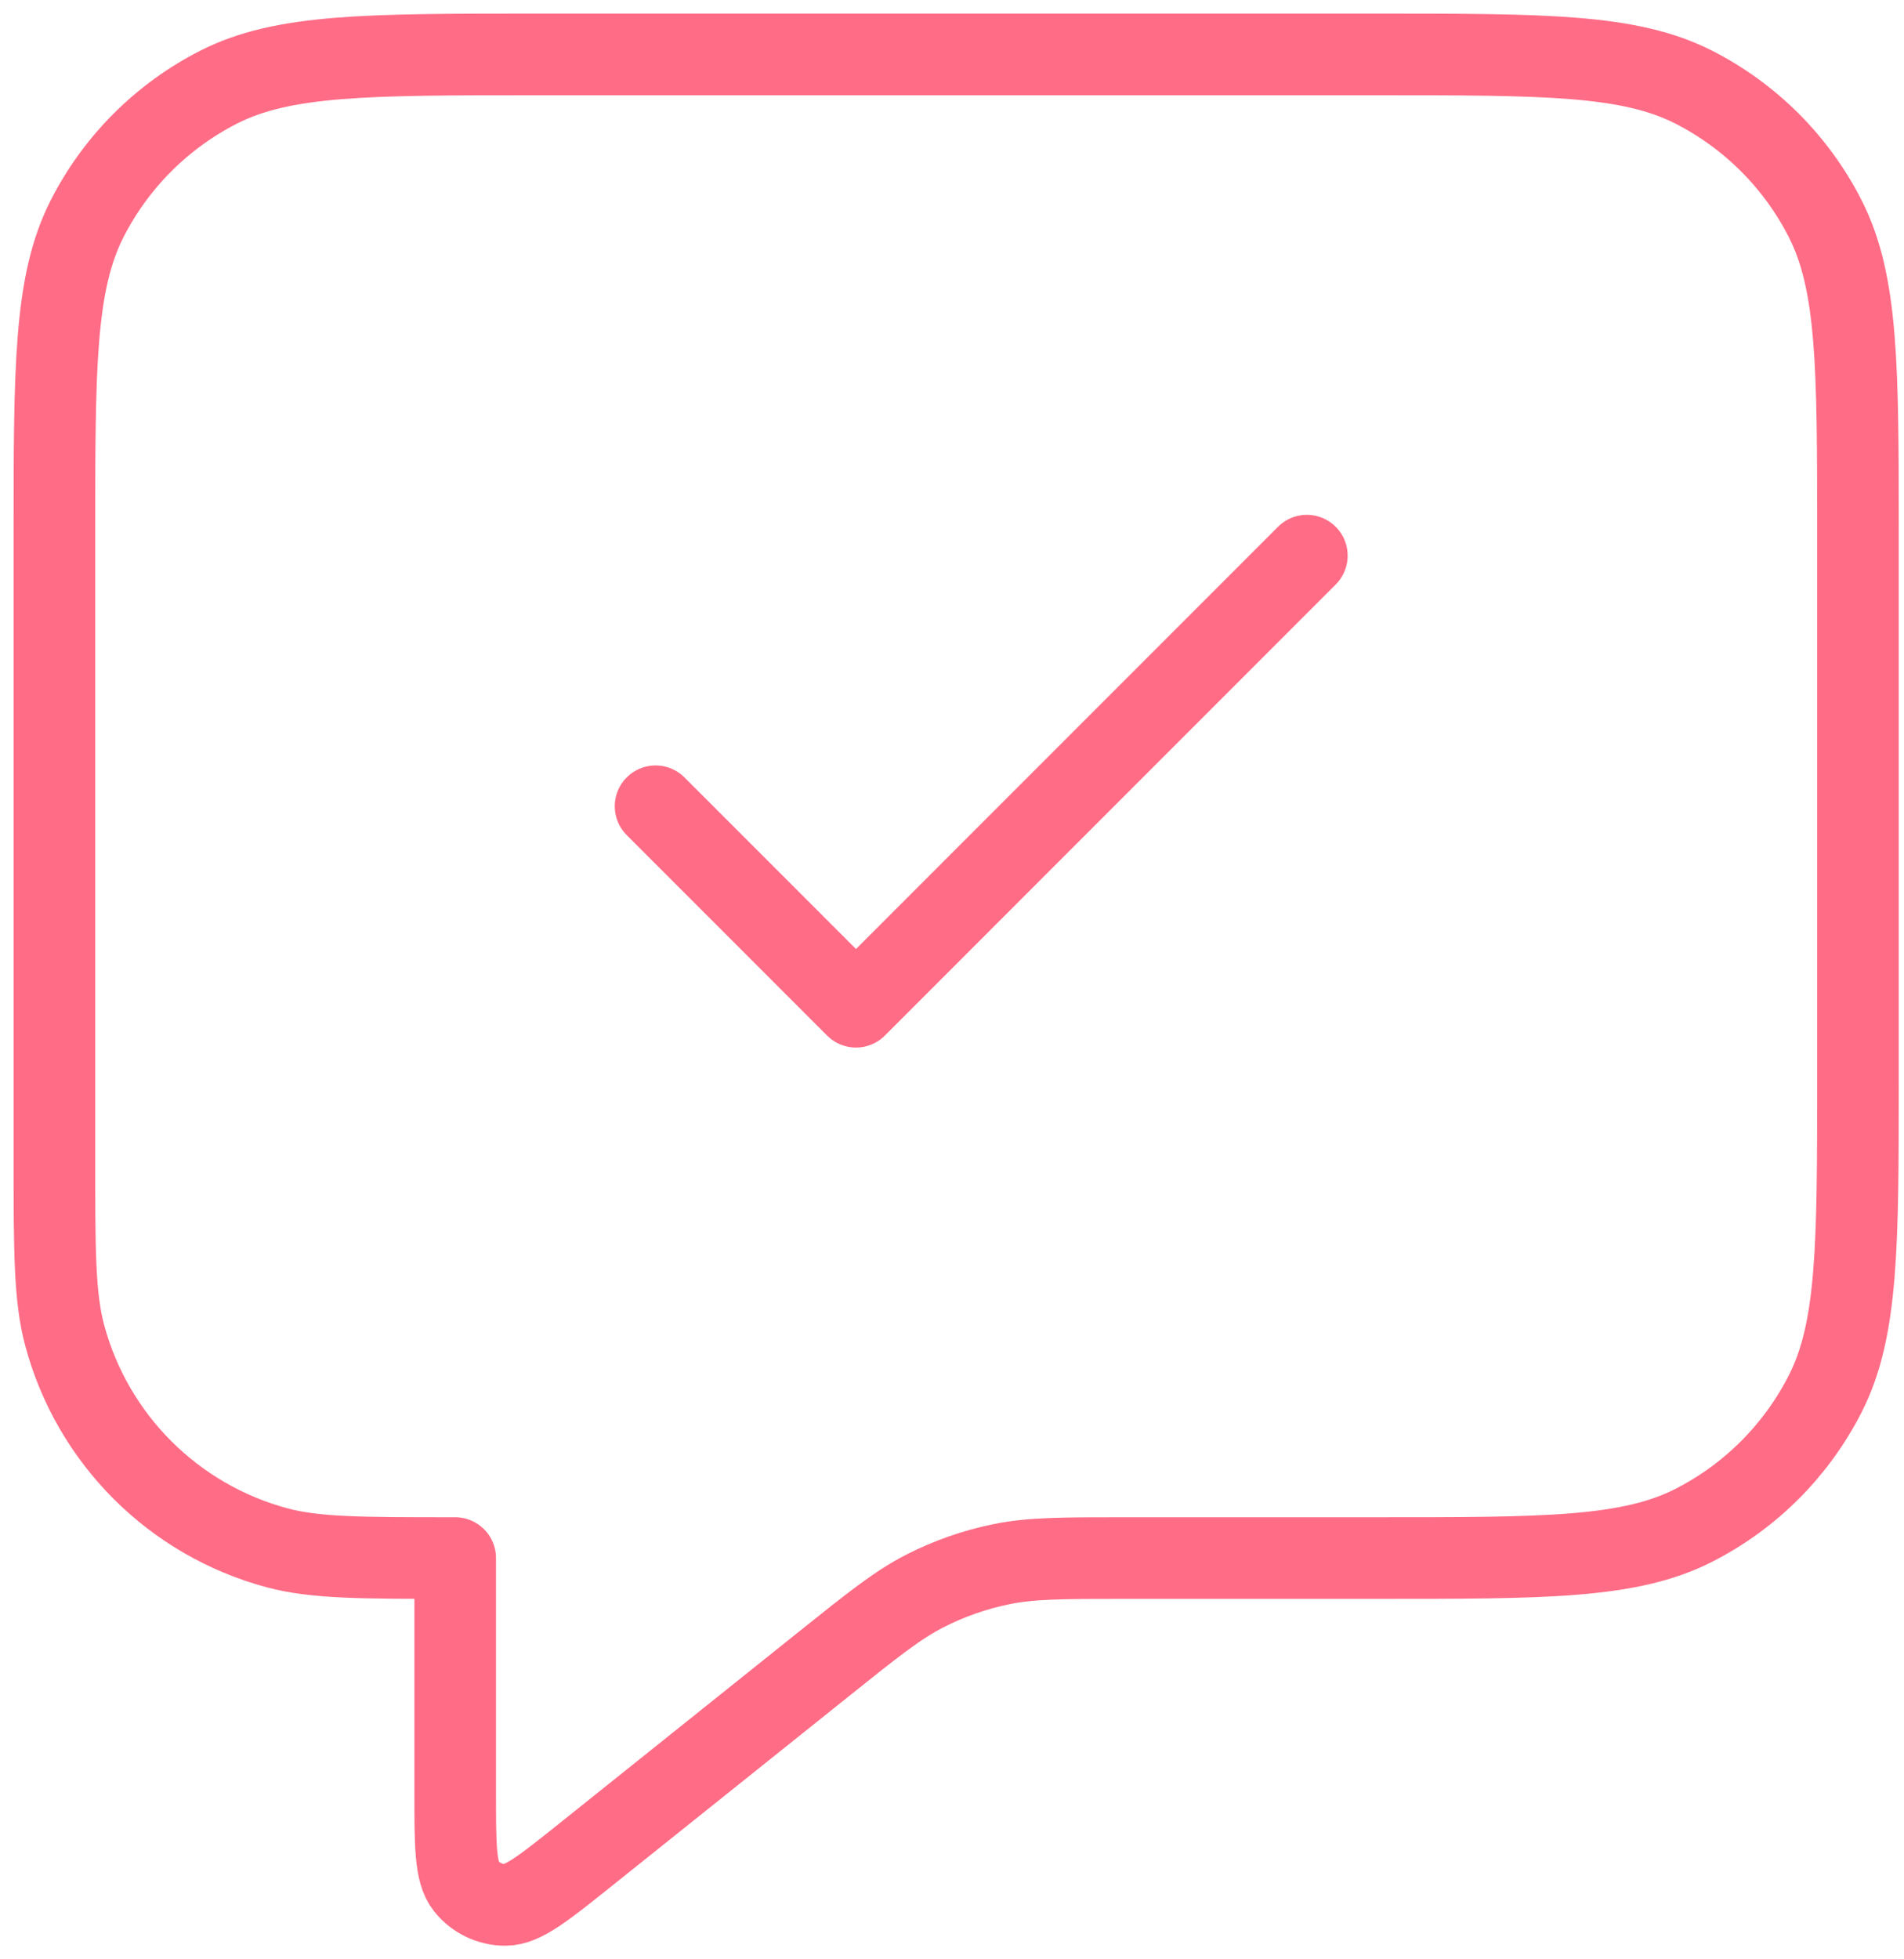 <svg width="70" height="72" viewBox="0 0 70 72" fill="none" xmlns="http://www.w3.org/2000/svg">
<path d="M24.102 29.628L31.47 36.995L48.046 20.419M16.735 57.255V65.859C16.735 67.822 16.735 68.803 17.137 69.307C17.487 69.746 18.018 70.001 18.579 70C19.224 69.999 19.99 69.386 21.523 68.16L30.31 61.13C32.105 59.694 33.003 58.976 34.002 58.465C34.889 58.012 35.833 57.681 36.808 57.481C37.907 57.255 39.057 57.255 41.356 57.255H50.625C56.814 57.255 59.909 57.255 62.273 56.051C64.352 54.992 66.043 53.301 67.102 51.221C68.307 48.858 68.307 45.763 68.307 39.574V19.682C68.307 13.493 68.307 10.398 67.102 8.034C66.043 5.955 64.352 4.264 62.273 3.204C59.909 2 56.814 2 50.625 2H19.682C13.493 2 10.398 2 8.034 3.204C5.955 4.264 4.264 5.955 3.204 8.034C2 10.398 2 13.493 2 19.682V42.521C2 45.947 2 47.659 2.377 49.065C3.398 52.878 6.377 55.857 10.191 56.879C11.596 57.255 13.309 57.255 16.735 57.255Z" stroke="#FF6C86" stroke-width="3" stroke-linecap="round" stroke-linejoin="round"/>
</svg>
